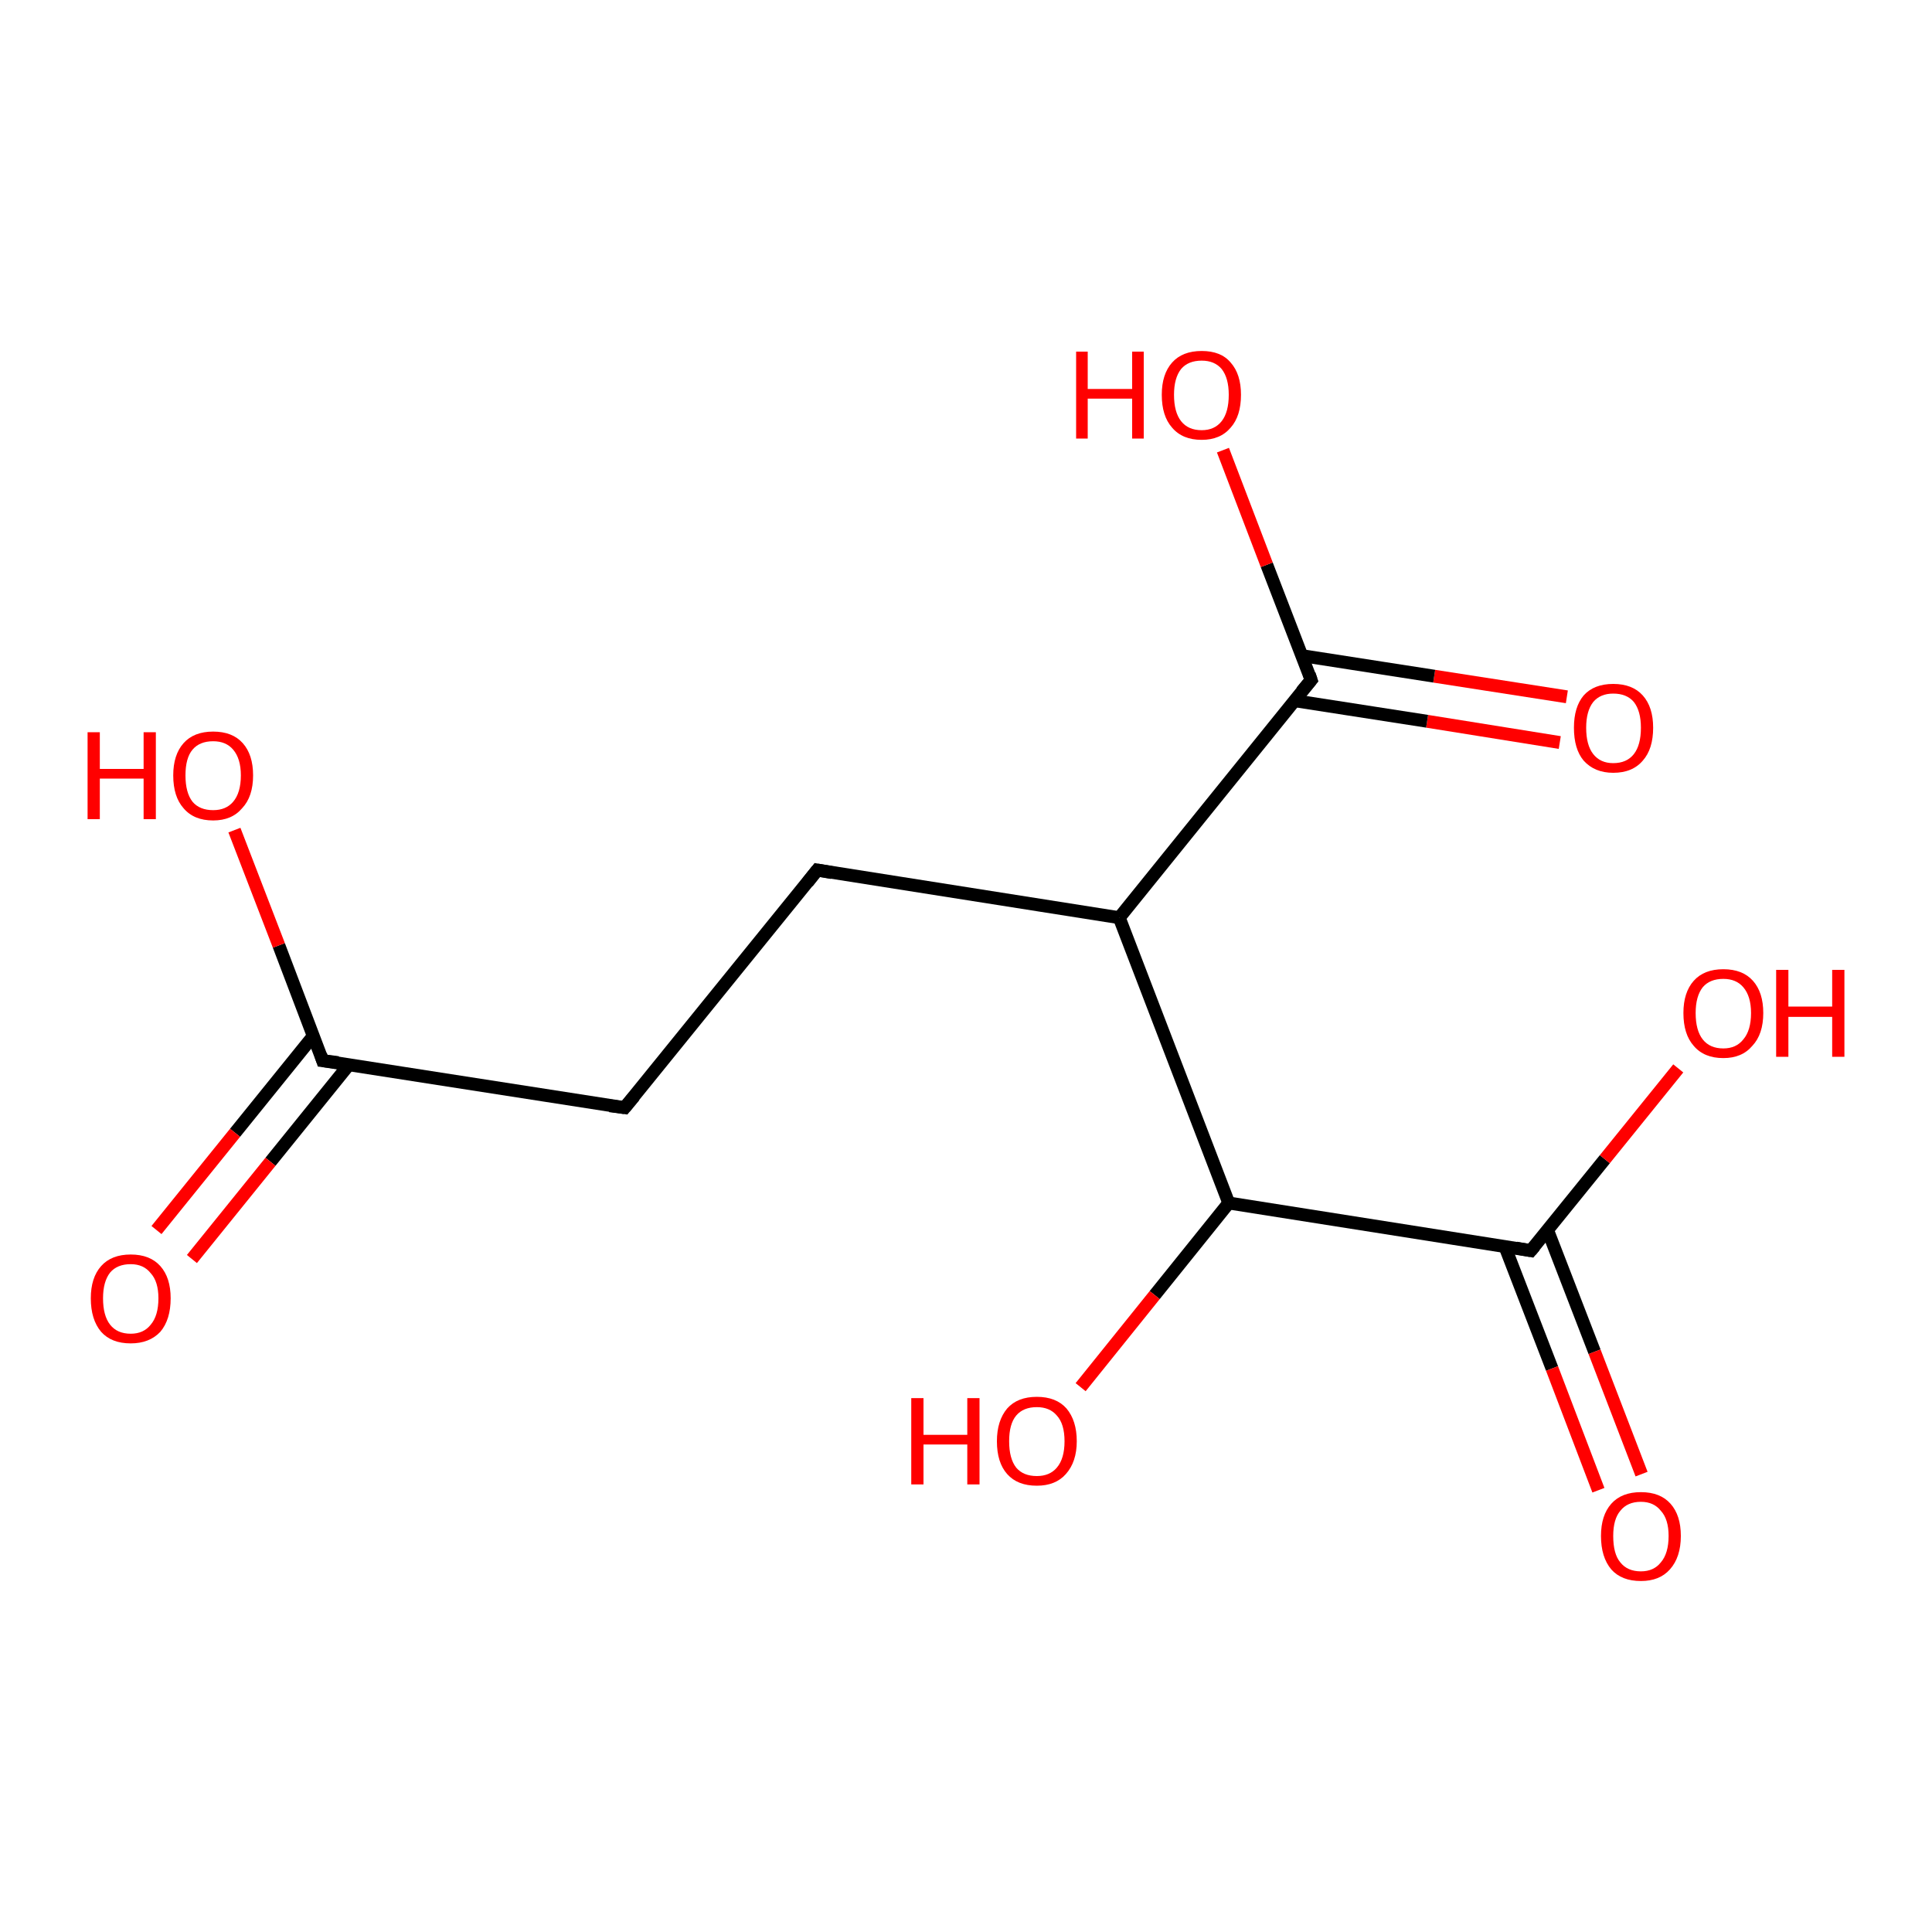 <?xml version='1.0' encoding='iso-8859-1'?>
<svg version='1.1' baseProfile='full'
              xmlns='http://www.w3.org/2000/svg'
                      xmlns:rdkit='http://www.rdkit.org/xml'
                      xmlns:xlink='http://www.w3.org/1999/xlink'
                  xml:space='preserve'
width='300px' height='300px' viewBox='0 0 300 300'>
<!-- END OF HEADER -->
<rect style='opacity:1.0;fill:#FFFFFF;stroke:none' width='300.0' height='300.0' x='0.0' y='0.0'> </rect>
<path class='bond-0 atom-0 atom-1' d='M 242.2,115.3 L 221.6,112.0' style='fill:none;fill-rule:evenodd;stroke:#FF0000;stroke-width:2.0px;stroke-linecap:butt;stroke-linejoin:miter;stroke-opacity:1' />
<path class='bond-0 atom-0 atom-1' d='M 221.6,112.0 L 201.0,108.8' style='fill:none;fill-rule:evenodd;stroke:#000000;stroke-width:2.0px;stroke-linecap:butt;stroke-linejoin:miter;stroke-opacity:1' />
<path class='bond-0 atom-0 atom-1' d='M 243.3,108.2 L 222.7,105.0' style='fill:none;fill-rule:evenodd;stroke:#FF0000;stroke-width:2.0px;stroke-linecap:butt;stroke-linejoin:miter;stroke-opacity:1' />
<path class='bond-0 atom-0 atom-1' d='M 222.7,105.0 L 202.1,101.8' style='fill:none;fill-rule:evenodd;stroke:#000000;stroke-width:2.0px;stroke-linecap:butt;stroke-linejoin:miter;stroke-opacity:1' />
<path class='bond-1 atom-1 atom-2' d='M 203.6,105.6 L 196.7,87.7' style='fill:none;fill-rule:evenodd;stroke:#000000;stroke-width:2.0px;stroke-linecap:butt;stroke-linejoin:miter;stroke-opacity:1' />
<path class='bond-1 atom-1 atom-2' d='M 196.7,87.7 L 189.9,69.9' style='fill:none;fill-rule:evenodd;stroke:#FF0000;stroke-width:2.0px;stroke-linecap:butt;stroke-linejoin:miter;stroke-opacity:1' />
<path class='bond-2 atom-1 atom-3' d='M 203.6,105.6 L 173.8,142.5' style='fill:none;fill-rule:evenodd;stroke:#000000;stroke-width:2.0px;stroke-linecap:butt;stroke-linejoin:miter;stroke-opacity:1' />
<path class='bond-3 atom-3 atom-4' d='M 173.8,142.5 L 126.9,135.1' style='fill:none;fill-rule:evenodd;stroke:#000000;stroke-width:2.0px;stroke-linecap:butt;stroke-linejoin:miter;stroke-opacity:1' />
<path class='bond-4 atom-4 atom-5' d='M 126.9,135.1 L 97.0,172.0' style='fill:none;fill-rule:evenodd;stroke:#000000;stroke-width:2.0px;stroke-linecap:butt;stroke-linejoin:miter;stroke-opacity:1' />
<path class='bond-5 atom-5 atom-6' d='M 97.0,172.0 L 50.1,164.7' style='fill:none;fill-rule:evenodd;stroke:#000000;stroke-width:2.0px;stroke-linecap:butt;stroke-linejoin:miter;stroke-opacity:1' />
<path class='bond-6 atom-6 atom-7' d='M 48.7,160.8 L 36.5,175.9' style='fill:none;fill-rule:evenodd;stroke:#000000;stroke-width:2.0px;stroke-linecap:butt;stroke-linejoin:miter;stroke-opacity:1' />
<path class='bond-6 atom-6 atom-7' d='M 36.5,175.9 L 24.3,191.0' style='fill:none;fill-rule:evenodd;stroke:#FF0000;stroke-width:2.0px;stroke-linecap:butt;stroke-linejoin:miter;stroke-opacity:1' />
<path class='bond-6 atom-6 atom-7' d='M 54.2,165.3 L 42.0,180.4' style='fill:none;fill-rule:evenodd;stroke:#000000;stroke-width:2.0px;stroke-linecap:butt;stroke-linejoin:miter;stroke-opacity:1' />
<path class='bond-6 atom-6 atom-7' d='M 42.0,180.4 L 29.8,195.5' style='fill:none;fill-rule:evenodd;stroke:#FF0000;stroke-width:2.0px;stroke-linecap:butt;stroke-linejoin:miter;stroke-opacity:1' />
<path class='bond-7 atom-6 atom-8' d='M 50.1,164.7 L 43.3,146.8' style='fill:none;fill-rule:evenodd;stroke:#000000;stroke-width:2.0px;stroke-linecap:butt;stroke-linejoin:miter;stroke-opacity:1' />
<path class='bond-7 atom-6 atom-8' d='M 43.3,146.8 L 36.4,128.9' style='fill:none;fill-rule:evenodd;stroke:#FF0000;stroke-width:2.0px;stroke-linecap:butt;stroke-linejoin:miter;stroke-opacity:1' />
<path class='bond-8 atom-3 atom-9' d='M 173.8,142.5 L 190.8,186.8' style='fill:none;fill-rule:evenodd;stroke:#000000;stroke-width:2.0px;stroke-linecap:butt;stroke-linejoin:miter;stroke-opacity:1' />
<path class='bond-9 atom-9 atom-10' d='M 190.8,186.8 L 179.3,201.1' style='fill:none;fill-rule:evenodd;stroke:#000000;stroke-width:2.0px;stroke-linecap:butt;stroke-linejoin:miter;stroke-opacity:1' />
<path class='bond-9 atom-9 atom-10' d='M 179.3,201.1 L 167.8,215.4' style='fill:none;fill-rule:evenodd;stroke:#FF0000;stroke-width:2.0px;stroke-linecap:butt;stroke-linejoin:miter;stroke-opacity:1' />
<path class='bond-10 atom-9 atom-11' d='M 190.8,186.8 L 237.7,194.2' style='fill:none;fill-rule:evenodd;stroke:#000000;stroke-width:2.0px;stroke-linecap:butt;stroke-linejoin:miter;stroke-opacity:1' />
<path class='bond-11 atom-11 atom-12' d='M 233.7,193.6 L 241.0,212.5' style='fill:none;fill-rule:evenodd;stroke:#000000;stroke-width:2.0px;stroke-linecap:butt;stroke-linejoin:miter;stroke-opacity:1' />
<path class='bond-11 atom-11 atom-12' d='M 241.0,212.5 L 248.2,231.4' style='fill:none;fill-rule:evenodd;stroke:#FF0000;stroke-width:2.0px;stroke-linecap:butt;stroke-linejoin:miter;stroke-opacity:1' />
<path class='bond-11 atom-11 atom-12' d='M 240.3,191.0 L 247.6,209.9' style='fill:none;fill-rule:evenodd;stroke:#000000;stroke-width:2.0px;stroke-linecap:butt;stroke-linejoin:miter;stroke-opacity:1' />
<path class='bond-11 atom-11 atom-12' d='M 247.6,209.9 L 254.9,228.9' style='fill:none;fill-rule:evenodd;stroke:#FF0000;stroke-width:2.0px;stroke-linecap:butt;stroke-linejoin:miter;stroke-opacity:1' />
<path class='bond-12 atom-11 atom-13' d='M 237.7,194.2 L 249.2,180.0' style='fill:none;fill-rule:evenodd;stroke:#000000;stroke-width:2.0px;stroke-linecap:butt;stroke-linejoin:miter;stroke-opacity:1' />
<path class='bond-12 atom-11 atom-13' d='M 249.2,180.0 L 260.6,165.9' style='fill:none;fill-rule:evenodd;stroke:#FF0000;stroke-width:2.0px;stroke-linecap:butt;stroke-linejoin:miter;stroke-opacity:1' />
<path d='M 203.3,104.7 L 203.6,105.6 L 202.1,107.4' style='fill:none;stroke:#000000;stroke-width:2.0px;stroke-linecap:butt;stroke-linejoin:miter;stroke-opacity:1;' />
<path d='M 129.2,135.5 L 126.9,135.1 L 125.4,137.0' style='fill:none;stroke:#000000;stroke-width:2.0px;stroke-linecap:butt;stroke-linejoin:miter;stroke-opacity:1;' />
<path d='M 98.5,170.2 L 97.0,172.0 L 94.7,171.7' style='fill:none;stroke:#000000;stroke-width:2.0px;stroke-linecap:butt;stroke-linejoin:miter;stroke-opacity:1;' />
<path d='M 52.5,165.0 L 50.1,164.7 L 49.8,163.8' style='fill:none;stroke:#000000;stroke-width:2.0px;stroke-linecap:butt;stroke-linejoin:miter;stroke-opacity:1;' />
<path d='M 235.4,193.8 L 237.7,194.2 L 238.3,193.5' style='fill:none;stroke:#000000;stroke-width:2.0px;stroke-linecap:butt;stroke-linejoin:miter;stroke-opacity:1;' />
<path class='atom-0' d='M 244.4 113.0
Q 244.4 109.8, 245.9 108.0
Q 247.5 106.2, 250.5 106.2
Q 253.5 106.2, 255.1 108.0
Q 256.7 109.8, 256.7 113.0
Q 256.7 116.3, 255.1 118.1
Q 253.5 120.0, 250.5 120.0
Q 247.6 120.0, 245.9 118.1
Q 244.4 116.3, 244.4 113.0
M 250.5 118.5
Q 252.6 118.5, 253.7 117.1
Q 254.8 115.7, 254.8 113.0
Q 254.8 110.4, 253.7 109.0
Q 252.6 107.7, 250.5 107.7
Q 248.5 107.7, 247.4 109.0
Q 246.3 110.4, 246.3 113.0
Q 246.3 115.7, 247.4 117.1
Q 248.5 118.5, 250.5 118.5
' fill='#FF0000'/>
<path class='atom-2' d='M 167.1 54.6
L 168.9 54.6
L 168.9 60.4
L 175.8 60.4
L 175.8 54.6
L 177.6 54.6
L 177.6 68.1
L 175.8 68.1
L 175.8 61.9
L 168.9 61.9
L 168.9 68.1
L 167.1 68.1
L 167.1 54.6
' fill='#FF0000'/>
<path class='atom-2' d='M 180.4 61.3
Q 180.4 58.1, 182.0 56.3
Q 183.6 54.5, 186.6 54.5
Q 189.6 54.5, 191.1 56.3
Q 192.7 58.1, 192.7 61.3
Q 192.7 64.6, 191.1 66.4
Q 189.5 68.3, 186.6 68.3
Q 183.6 68.3, 182.0 66.4
Q 180.4 64.6, 180.4 61.3
M 186.6 66.8
Q 188.6 66.8, 189.7 65.4
Q 190.8 64.0, 190.8 61.3
Q 190.8 58.7, 189.7 57.3
Q 188.6 56.0, 186.6 56.0
Q 184.5 56.0, 183.4 57.3
Q 182.3 58.7, 182.3 61.3
Q 182.3 64.0, 183.4 65.4
Q 184.5 66.8, 186.6 66.8
' fill='#FF0000'/>
<path class='atom-7' d='M 14.1 201.6
Q 14.1 198.4, 15.7 196.6
Q 17.3 194.8, 20.3 194.8
Q 23.3 194.8, 24.9 196.6
Q 26.5 198.4, 26.5 201.6
Q 26.5 204.9, 24.9 206.8
Q 23.2 208.6, 20.3 208.6
Q 17.3 208.6, 15.7 206.8
Q 14.1 204.9, 14.1 201.6
M 20.3 207.1
Q 22.3 207.1, 23.4 205.7
Q 24.6 204.3, 24.6 201.6
Q 24.6 199.0, 23.4 197.7
Q 22.3 196.3, 20.3 196.3
Q 18.2 196.3, 17.1 197.6
Q 16.0 199.0, 16.0 201.6
Q 16.0 204.3, 17.1 205.7
Q 18.2 207.1, 20.3 207.1
' fill='#FF0000'/>
<path class='atom-8' d='M 13.6 113.7
L 15.5 113.7
L 15.5 119.4
L 22.3 119.4
L 22.3 113.7
L 24.2 113.7
L 24.2 127.2
L 22.3 127.2
L 22.3 120.9
L 15.5 120.9
L 15.5 127.2
L 13.6 127.2
L 13.6 113.7
' fill='#FF0000'/>
<path class='atom-8' d='M 26.9 120.4
Q 26.9 117.2, 28.5 115.4
Q 30.1 113.6, 33.1 113.6
Q 36.1 113.6, 37.7 115.4
Q 39.3 117.2, 39.3 120.4
Q 39.3 123.7, 37.6 125.5
Q 36.0 127.4, 33.1 127.4
Q 30.1 127.4, 28.5 125.5
Q 26.9 123.7, 26.9 120.4
M 33.1 125.8
Q 35.1 125.8, 36.2 124.5
Q 37.4 123.1, 37.4 120.4
Q 37.4 117.8, 36.2 116.4
Q 35.1 115.1, 33.1 115.1
Q 31.0 115.1, 29.9 116.4
Q 28.8 117.7, 28.8 120.4
Q 28.8 123.1, 29.9 124.5
Q 31.0 125.8, 33.1 125.8
' fill='#FF0000'/>
<path class='atom-10' d='M 141.5 217.1
L 143.4 217.1
L 143.4 222.8
L 150.2 222.8
L 150.2 217.1
L 152.1 217.1
L 152.1 230.5
L 150.2 230.5
L 150.2 224.3
L 143.4 224.3
L 143.4 230.5
L 141.5 230.5
L 141.5 217.1
' fill='#FF0000'/>
<path class='atom-10' d='M 154.8 223.8
Q 154.8 220.6, 156.4 218.7
Q 158.0 216.9, 161.0 216.9
Q 164.0 216.9, 165.6 218.7
Q 167.2 220.6, 167.2 223.8
Q 167.2 227.0, 165.5 228.9
Q 163.9 230.7, 161.0 230.7
Q 158.0 230.7, 156.4 228.9
Q 154.8 227.1, 154.8 223.8
M 161.0 229.2
Q 163.0 229.2, 164.1 227.9
Q 165.3 226.5, 165.3 223.8
Q 165.3 221.1, 164.1 219.8
Q 163.0 218.5, 161.0 218.5
Q 158.9 218.5, 157.8 219.8
Q 156.7 221.1, 156.7 223.8
Q 156.7 226.5, 157.8 227.9
Q 158.9 229.2, 161.0 229.2
' fill='#FF0000'/>
<path class='atom-12' d='M 248.6 238.5
Q 248.6 235.3, 250.2 233.5
Q 251.8 231.7, 254.8 231.7
Q 257.8 231.7, 259.4 233.5
Q 261.0 235.3, 261.0 238.5
Q 261.0 241.8, 259.3 243.7
Q 257.7 245.5, 254.8 245.5
Q 251.8 245.5, 250.2 243.7
Q 248.6 241.8, 248.6 238.5
M 254.8 244.0
Q 256.8 244.0, 257.9 242.6
Q 259.1 241.2, 259.1 238.5
Q 259.1 235.9, 257.9 234.6
Q 256.8 233.2, 254.8 233.2
Q 252.7 233.2, 251.6 234.6
Q 250.5 235.9, 250.5 238.5
Q 250.5 241.3, 251.6 242.6
Q 252.7 244.0, 254.8 244.0
' fill='#FF0000'/>
<path class='atom-13' d='M 261.4 157.3
Q 261.4 154.1, 263.0 152.3
Q 264.6 150.5, 267.6 150.5
Q 270.6 150.5, 272.2 152.3
Q 273.8 154.1, 273.8 157.3
Q 273.8 160.6, 272.1 162.4
Q 270.5 164.3, 267.6 164.3
Q 264.6 164.3, 263.0 162.4
Q 261.4 160.6, 261.4 157.3
M 267.6 162.8
Q 269.6 162.8, 270.7 161.4
Q 271.9 160.0, 271.9 157.3
Q 271.9 154.7, 270.7 153.3
Q 269.6 152.0, 267.6 152.0
Q 265.5 152.0, 264.4 153.3
Q 263.3 154.7, 263.3 157.3
Q 263.3 160.0, 264.4 161.4
Q 265.5 162.8, 267.6 162.8
' fill='#FF0000'/>
<path class='atom-13' d='M 275.8 150.6
L 277.7 150.6
L 277.7 156.3
L 284.5 156.3
L 284.5 150.6
L 286.4 150.6
L 286.4 164.1
L 284.5 164.1
L 284.5 157.9
L 277.7 157.9
L 277.7 164.1
L 275.8 164.1
L 275.8 150.6
' fill='#FF0000'/>
</svg>
